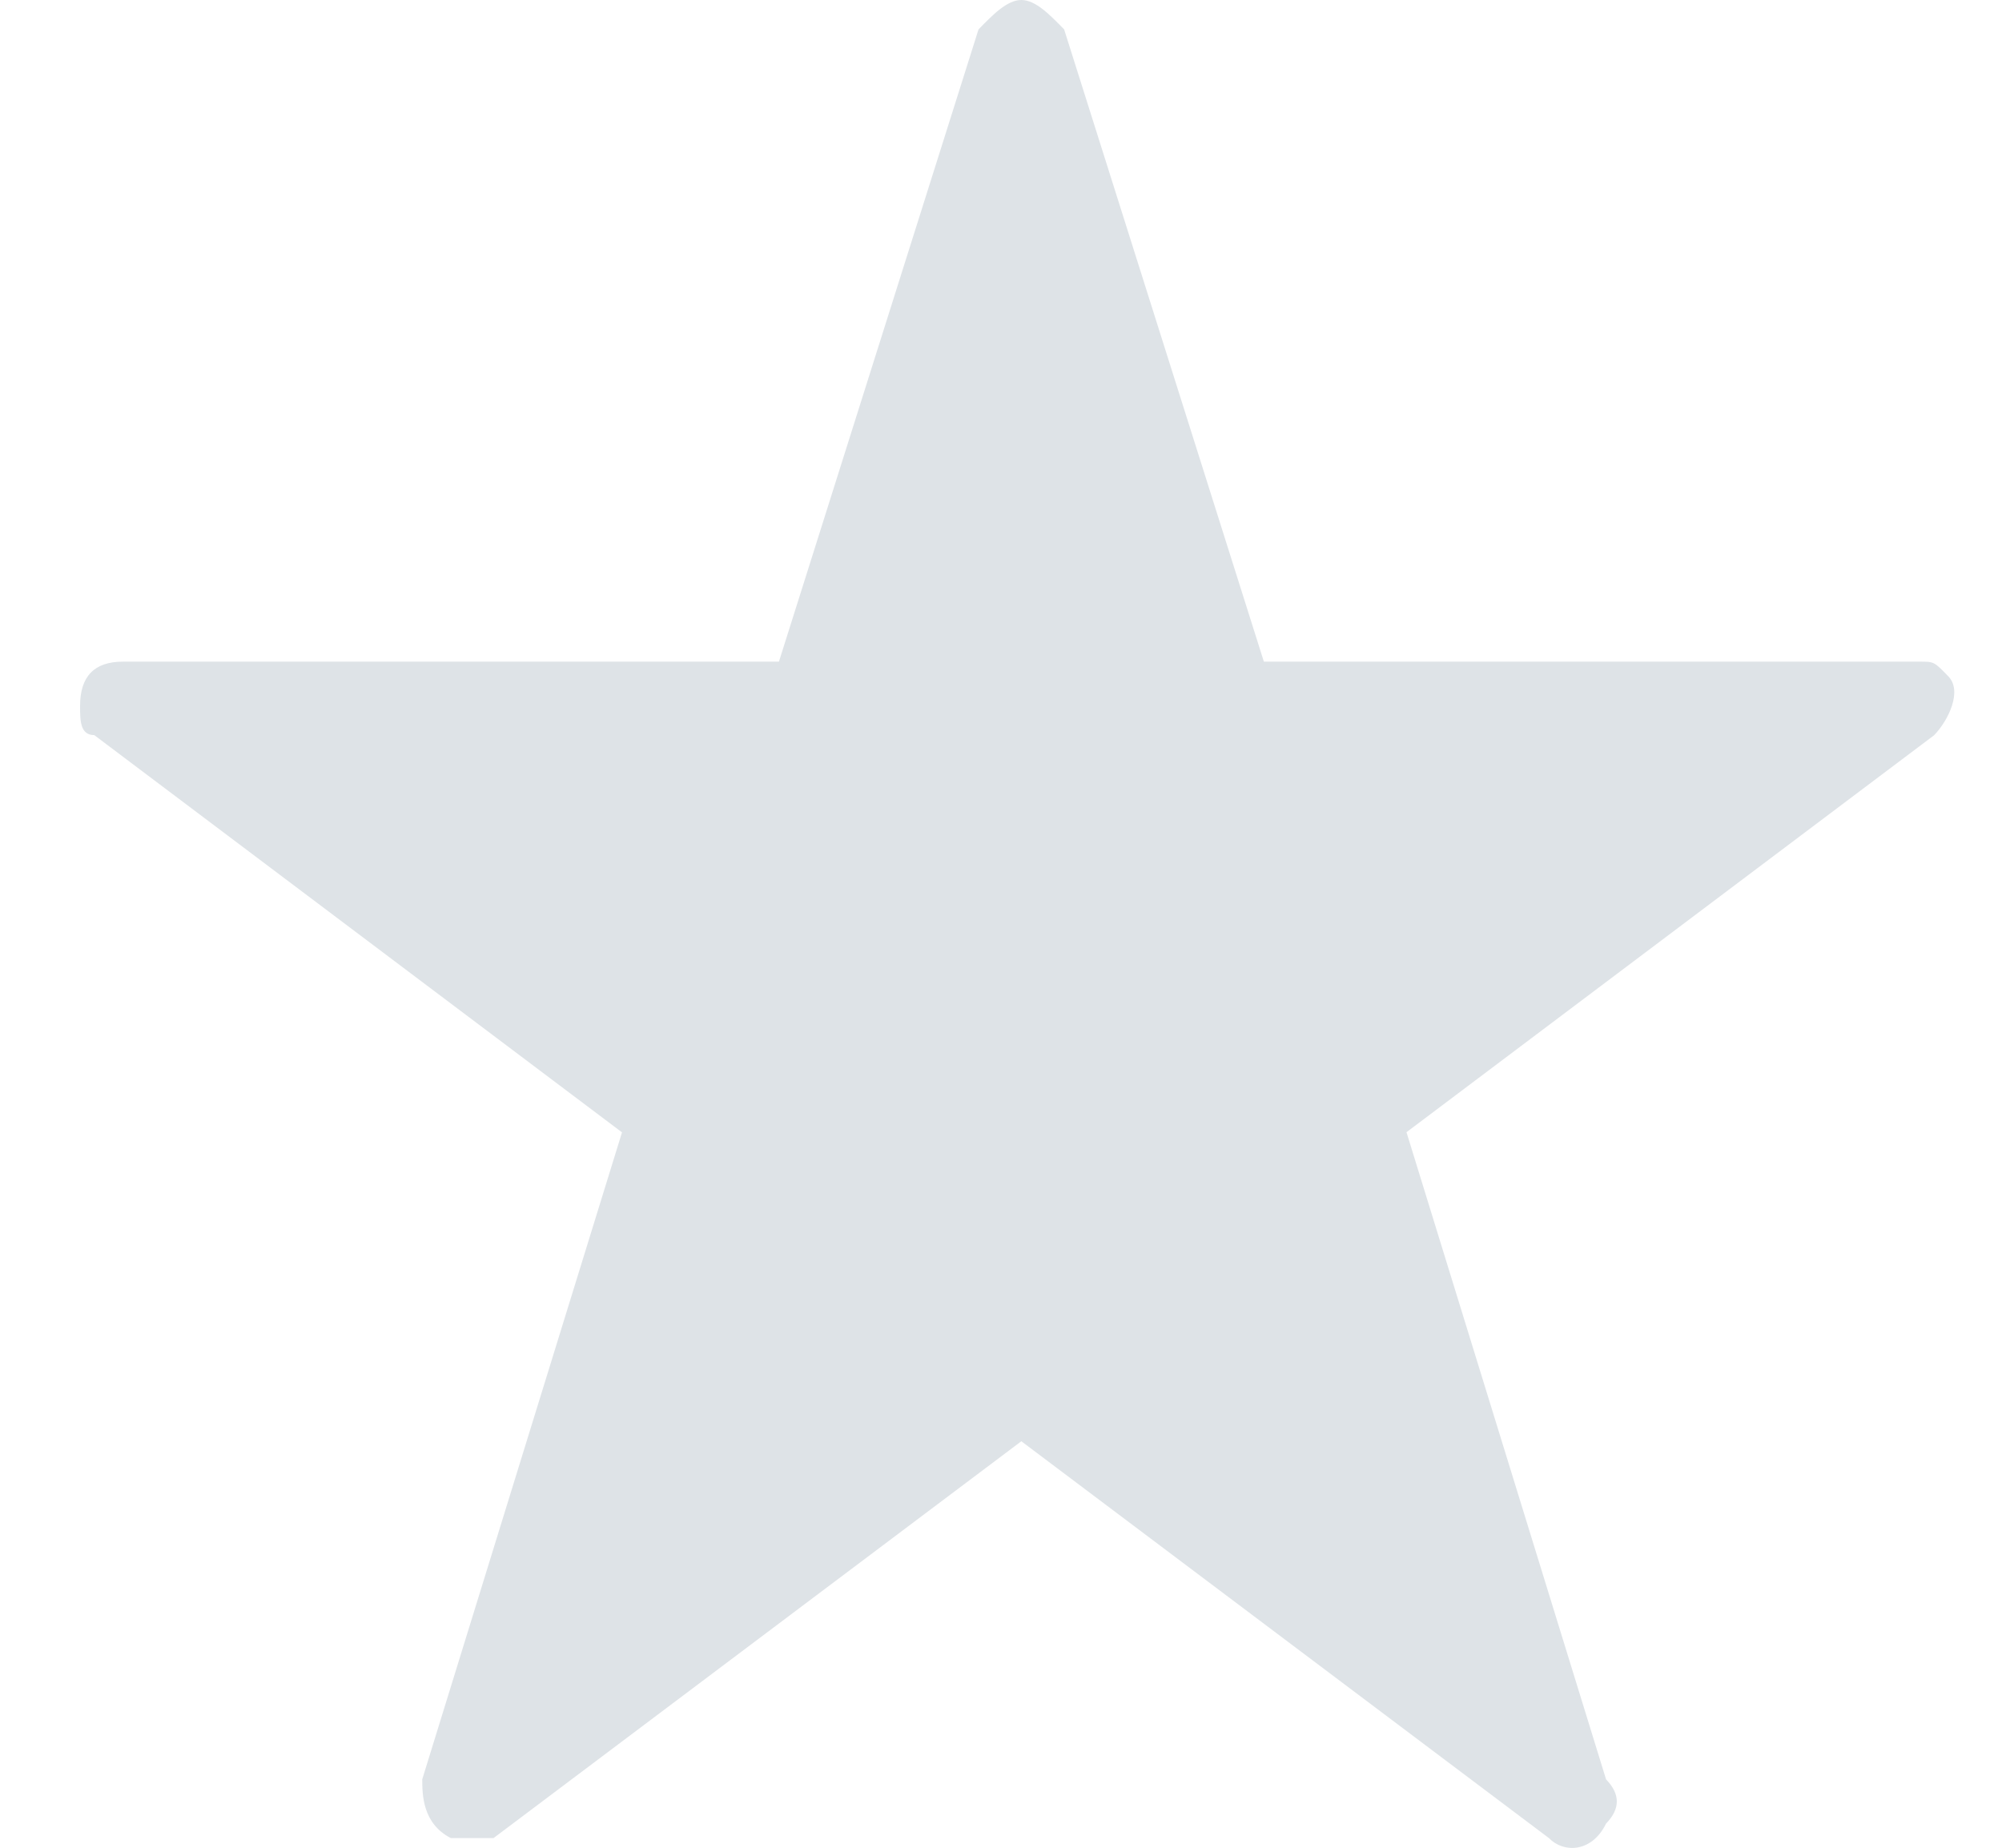 <svg width="13" height="12" fill="none" xmlns="http://www.w3.org/2000/svg"><path d="M6.632 0c-.093 0-.185.096-.278.191L5.058 4.297H.798c-.186 0-.278.096-.278.287 0 .095 0 .19.092.19l3.427 2.58-1.297 4.201c0 .096 0 .287.185.382h.278L6.632 9.36l3.427 2.578c.092.096.277.096.37-.095.093-.096.093-.191 0-.287L9.133 7.353l3.426-2.578c.093-.096.185-.287.093-.382-.093-.096-.093-.096-.185-.096h-4.26L6.91.191C6.817.096 6.725 0 6.632 0z" fill="#dee3e7"/></svg>